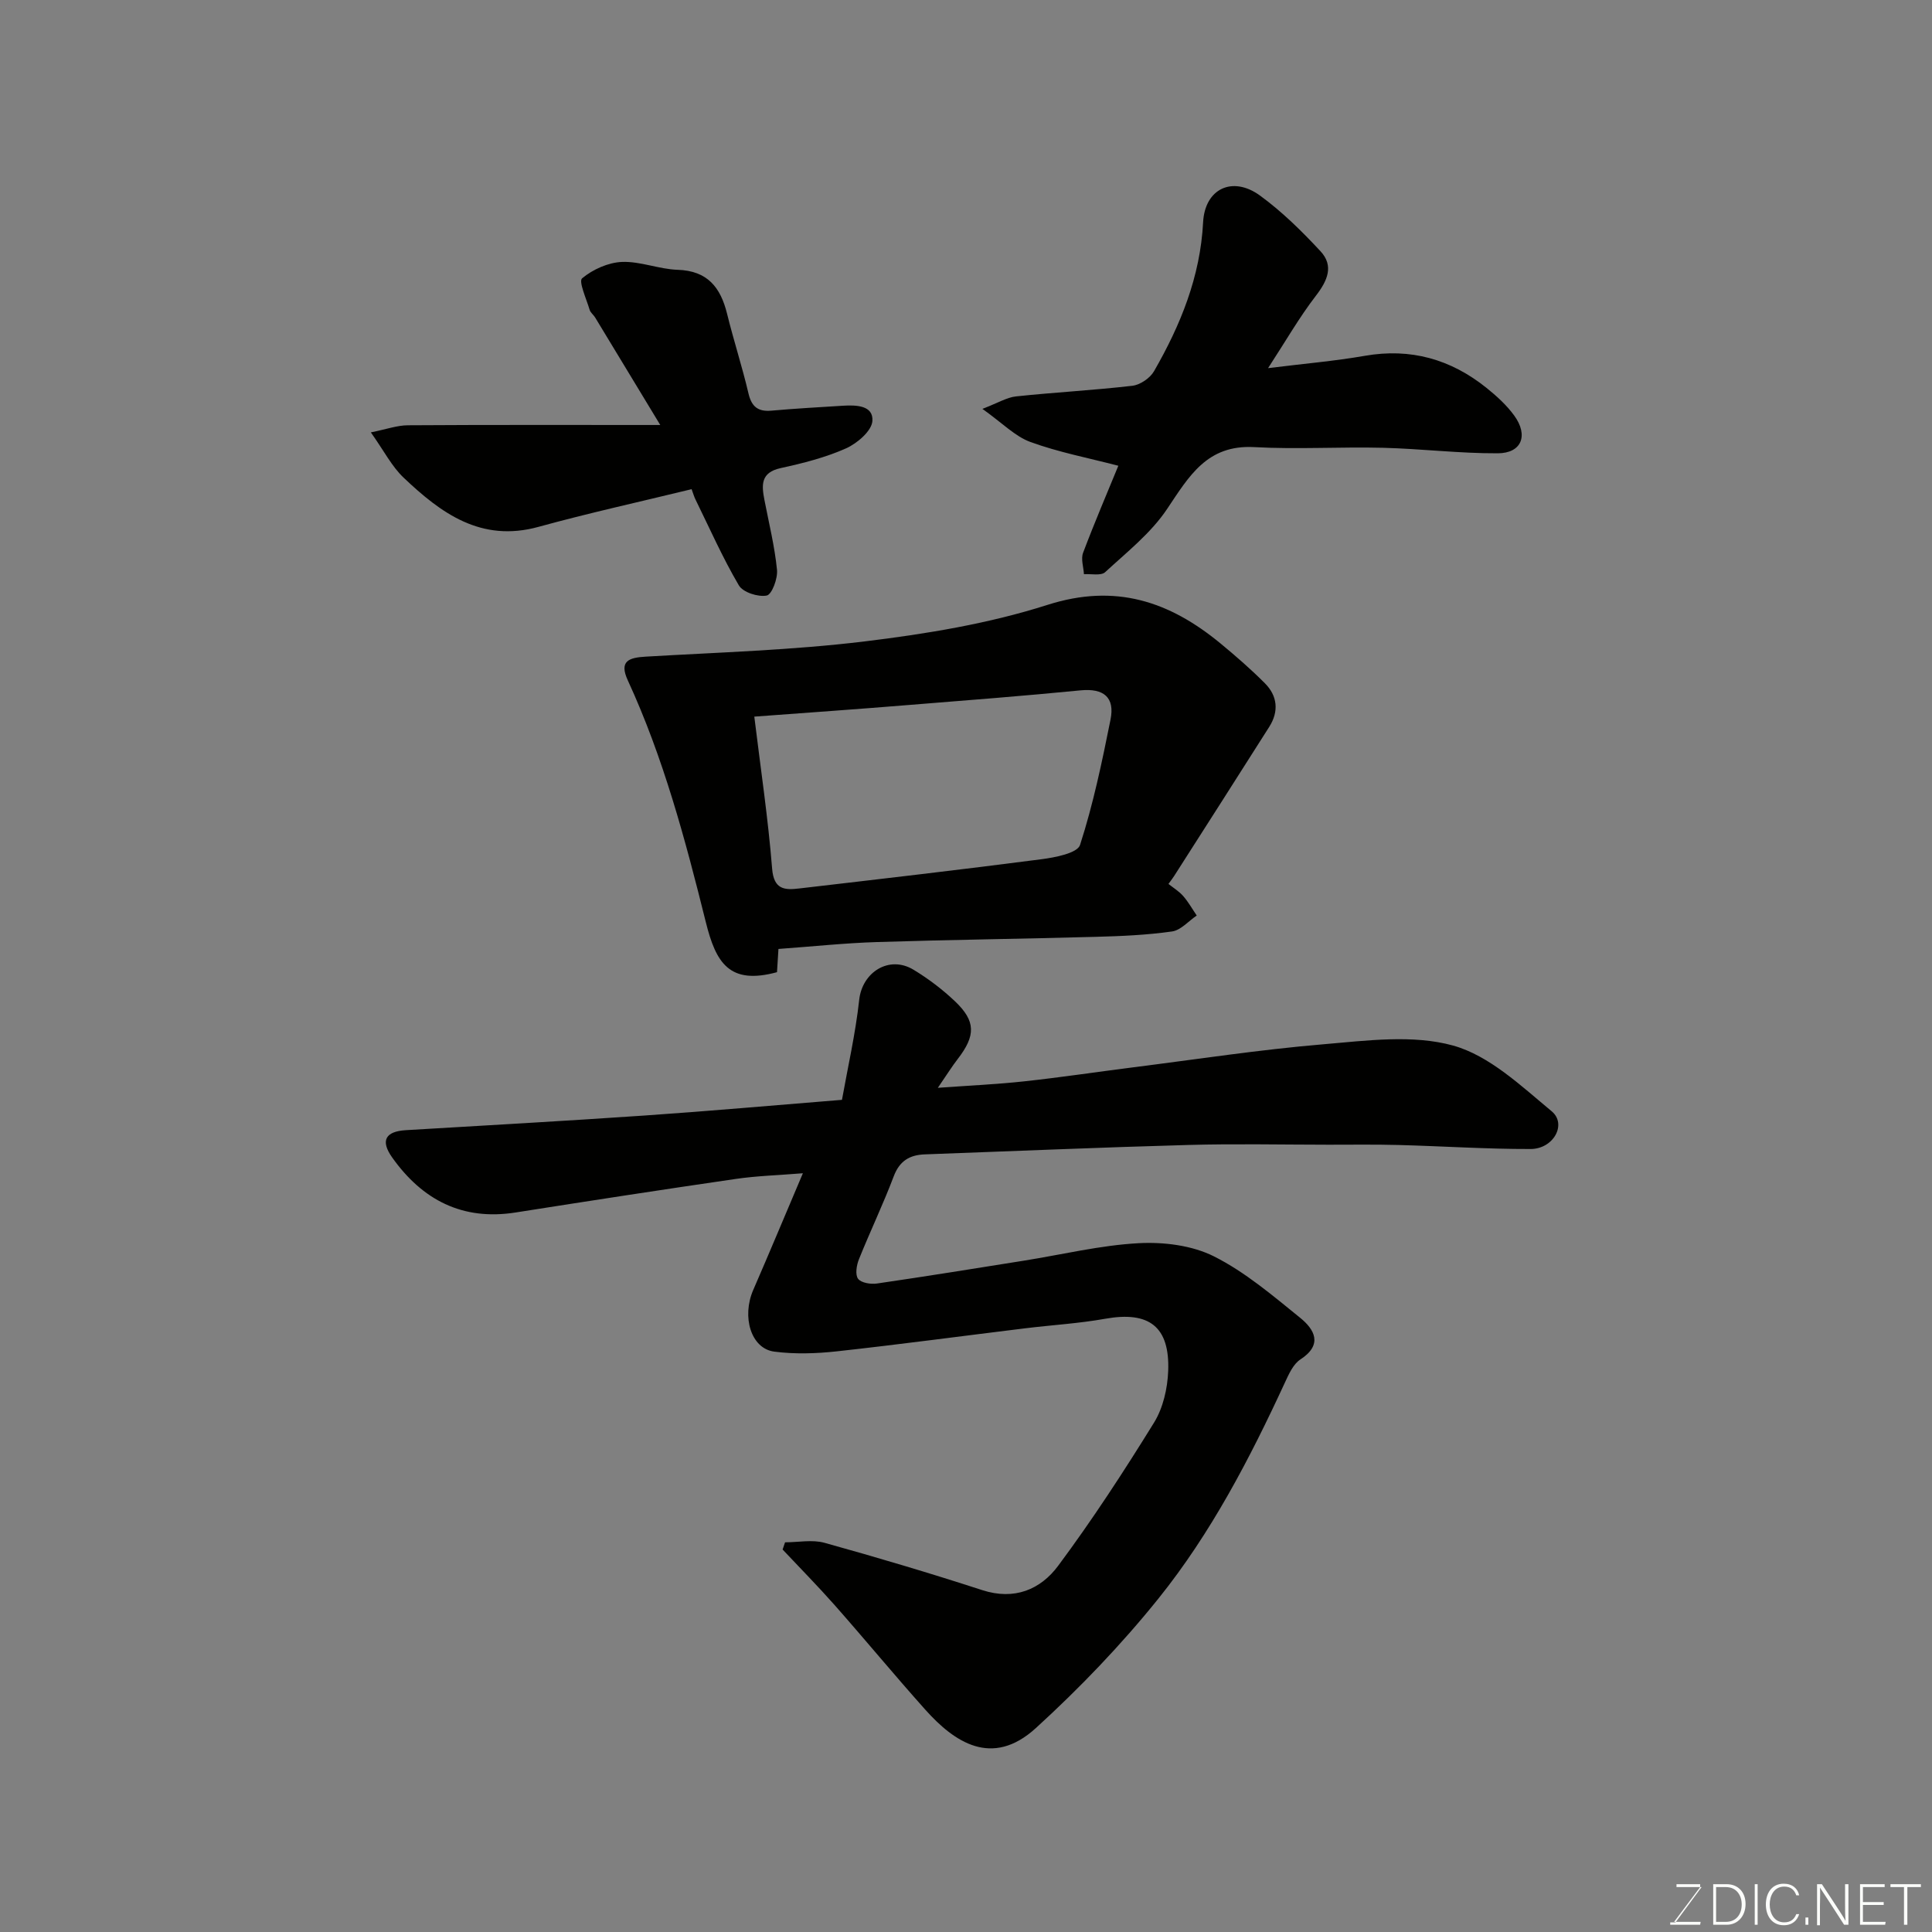 <svg enable-background="new 0 0 400 400" viewBox="0 0 400 400" xmlns="http://www.w3.org/2000/svg"><rect x="0" y="0" width="400" height="400" fill="#808080" stroke="none"/><path d="m162.54 319.32c2.73 0 5.62-.6 8.16.1 10.95 3.04 21.86 6.29 32.67 9.8 6.66 2.16 12.06-.13 15.71-5.04 7.09-9.53 13.6-19.53 19.85-29.64 1.87-3.03 2.79-7.05 2.93-10.67.36-9.24-3.98-12.45-13.01-10.84-5.47.98-11.06 1.3-16.59 1.98-13 1.59-25.98 3.34-39 4.77-4.28.47-8.71.61-12.96.06-4.82-.63-6.77-7.19-4.35-12.77 3.37-7.75 6.62-15.55 10.28-24.16-4.99.41-9.5.53-13.93 1.18-15.19 2.21-30.37 4.55-45.54 6.94-11.03 1.74-19.32-2.6-25.56-11.38-2.49-3.51-1.4-5.4 2.82-5.66 16.47-.98 32.94-1.9 49.4-3.03 13.3-.91 26.58-2.1 40.9-3.25 1.2-6.73 2.8-13.68 3.57-20.72.63-5.72 6.2-9.27 11.24-6.22 3.06 1.85 5.97 4.06 8.57 6.52 4.35 4.12 4.33 7.12.59 11.96-1.18 1.53-2.21 3.18-4.12 5.97 6.68-.48 12.3-.73 17.88-1.34 7.48-.81 14.93-1.93 22.4-2.88 13.16-1.66 26.29-3.68 39.5-4.79 8.96-.76 18.53-2.06 26.89.26 7.51 2.08 14.09 8.36 20.41 13.6 3.22 2.67.39 7.82-4.37 7.82-9.1.02-18.2-.59-27.3-.83-4.83-.13-9.66-.06-14.5-.06-9.67-.01-19.34-.22-28.99.05-18.21.5-36.4 1.29-54.6 1.95-3.17.11-5.25 1.35-6.46 4.56-2.19 5.79-4.88 11.39-7.19 17.14-.5 1.24-.82 3.18-.19 4.05.62.85 2.62 1.18 3.9.99 10.17-1.48 20.32-3.12 30.48-4.74 7.9-1.26 15.76-3.18 23.7-3.61 5.18-.28 11.04.44 15.59 2.72 6.47 3.25 12.19 8.13 17.88 12.74 2.94 2.39 4.76 5.53.03 8.61-1.49.97-2.41 3.07-3.22 4.82-7.27 15.74-15.29 31.14-26.15 44.66-7.7 9.58-16.32 18.56-25.41 26.85-9.08 8.27-16.9 2.86-22.86-3.8-6.36-7.11-12.44-14.48-18.75-21.63-3.49-3.95-7.2-7.71-10.81-11.55.16-.5.33-1 .51-1.49z" fill="#010100"/><path d="m241.92 183.01c1.01.81 2.19 1.52 3.05 2.51 1.07 1.22 1.88 2.68 2.8 4.03-1.7 1.15-3.29 3.04-5.11 3.3-5.21.74-10.51.97-15.78 1.11-15.09.42-30.2.6-45.29 1.08-6.73.21-13.45.93-20.42 1.43-.1 1.61-.2 3.23-.3 4.81-9.88 2.68-12.64-1.92-14.74-10.37-4.25-17.08-8.77-34.03-16.16-50.07-1.84-4 .25-4.69 3.73-4.89 15.14-.89 30.34-1.33 45.37-3.16 12.74-1.55 25.63-3.67 37.81-7.56 14.08-4.49 25.24-.72 35.79 7.97 3.18 2.62 6.3 5.34 9.2 8.25 2.62 2.62 2.94 5.82.93 9.01-6.54 10.32-13.13 20.61-19.71 30.91-.26.41-.55.78-1.17 1.64zm-85.75-34.64c1.31 10.73 2.86 21.08 3.69 31.48.35 4.35 2.59 4.45 5.58 4.1 16.72-1.95 33.45-3.88 50.15-6.05 2.86-.37 7.47-1.26 8.02-2.96 2.73-8.45 4.56-17.21 6.31-25.95.93-4.6-1.39-6.53-6.2-6.06-11.76 1.15-23.54 2.07-35.32 3.01-10.64.87-21.3 1.62-32.23 2.43z" fill="#010100"/><path d="m231.54 96.43c-6.17-1.61-12.35-2.79-18.2-4.92-3.19-1.16-5.8-3.92-9.95-6.86 3.25-1.24 5.07-2.38 6.98-2.58 8.01-.85 16.07-1.27 24.07-2.2 1.62-.19 3.66-1.58 4.48-3 5.5-9.56 9.59-19.58 10.17-30.85.36-6.94 6.07-9.69 11.78-5.53 4.56 3.32 8.66 7.37 12.52 11.52 2.81 3.02 1.47 6.08-.94 9.21-3.45 4.48-6.28 9.43-9.91 15 7.43-.93 13.77-1.46 20.02-2.55 9.49-1.66 17.79.7 25.17 6.61 2.12 1.7 4.21 3.6 5.79 5.78 2.97 4.11 1.51 7.77-3.42 7.79-7.91.04-15.82-.94-23.74-1.14-8.9-.22-17.83.35-26.7-.14-9.75-.53-13.48 6.02-18.02 12.8-3.34 5-8.33 8.94-12.83 13.09-.86.79-2.89.32-4.39.42-.09-1.49-.66-3.15-.18-4.43 2.39-6.33 5.07-12.58 7.3-18.02z" fill="#010100"/><path d="m143.19 101.28c-10.92 2.66-21.38 4.96-31.7 7.8-11.9 3.28-20.19-2.83-27.96-10.22-2.41-2.29-3.99-5.45-6.75-9.34 3.24-.65 5.44-1.46 7.66-1.47 16.92-.11 33.85-.06 52.26-.06-5.11-8.44-9.29-15.36-13.49-22.27-.34-.56-.97-1-1.14-1.6-.66-2.23-2.32-5.87-1.55-6.5 2.21-1.84 5.39-3.27 8.25-3.39 3.82-.15 7.68 1.51 11.54 1.63 6.18.2 8.87 3.64 10.22 9.09 1.36 5.53 3.13 10.95 4.43 16.49.65 2.78 1.98 3.83 4.78 3.58 4.92-.44 9.86-.71 14.8-1.02 2.74-.17 6.31-.07 6.08 3.16-.14 2.06-3.15 4.64-5.46 5.67-4.27 1.9-8.92 3.08-13.51 4.08-4.24.92-3.97 3.57-3.37 6.67.93 4.79 2.11 9.56 2.59 14.4.18 1.79-1.06 5.11-2.13 5.32-1.78.35-4.92-.66-5.77-2.11-3.35-5.7-6.04-11.79-8.96-17.74-.29-.57-.46-1.19-.82-2.17z" fill="#010100"/><g fill="#fbfcfa"><path d="m346.9 398 5.4-7.3h-5.2v-.6h4.9v.6l-5.4 7.2h5.5l-.1.6h-6.2v-.5z"/><path d="m354.7 390.1h2.8c2.3 0 3.9 1.6 3.9 4.1s-1.6 4.3-3.9 4.3h-2.8zm.6 7.8h2c2.2 0 3.3-1.6 3.3-3.6 0-1.8-1-3.6-3.3-3.6h-2z"/><path d="m363.9 390.1v8.4h-.6v-8.4z"/><path d="m372.5 396.3c-.4 1.3-1.4 2.3-3.2 2.3-2.4 0-3.7-1.9-3.7-4.3 0-2.3 1.2-4.3 3.7-4.3 1.8 0 2.9 1 3.2 2.4h-.6c-.4-1.1-1.1-1.8-2.5-1.8-2.1 0-3 1.9-3 3.7s.9 3.7 3 3.7c1.4 0 2.1-.7 2.5-1.7z"/><path d="m373.8 398.5v-1.5h.6v1.5z"/><path d="m376.2 398.5v-8.4h1c1.3 2 4.4 6.6 4.9 7.6-.1-1.2-.1-2.4-.1-3.8v-3.8h.7v8.4h-.9c-1.2-1.9-4.4-6.8-5-7.7.1 1.1 0 2.3 0 3.9v3.9h-.6z"/><path d="m390 394.4h-4.3v3.5h4.7l-.1.6h-5.2v-8.4h5.1v.6h-4.5v3.1h4.3z"/><path d="m394.2 390.7h-2.8v-.6h6.3v.6h-2.8v7.8h-.7z"/></g></svg>